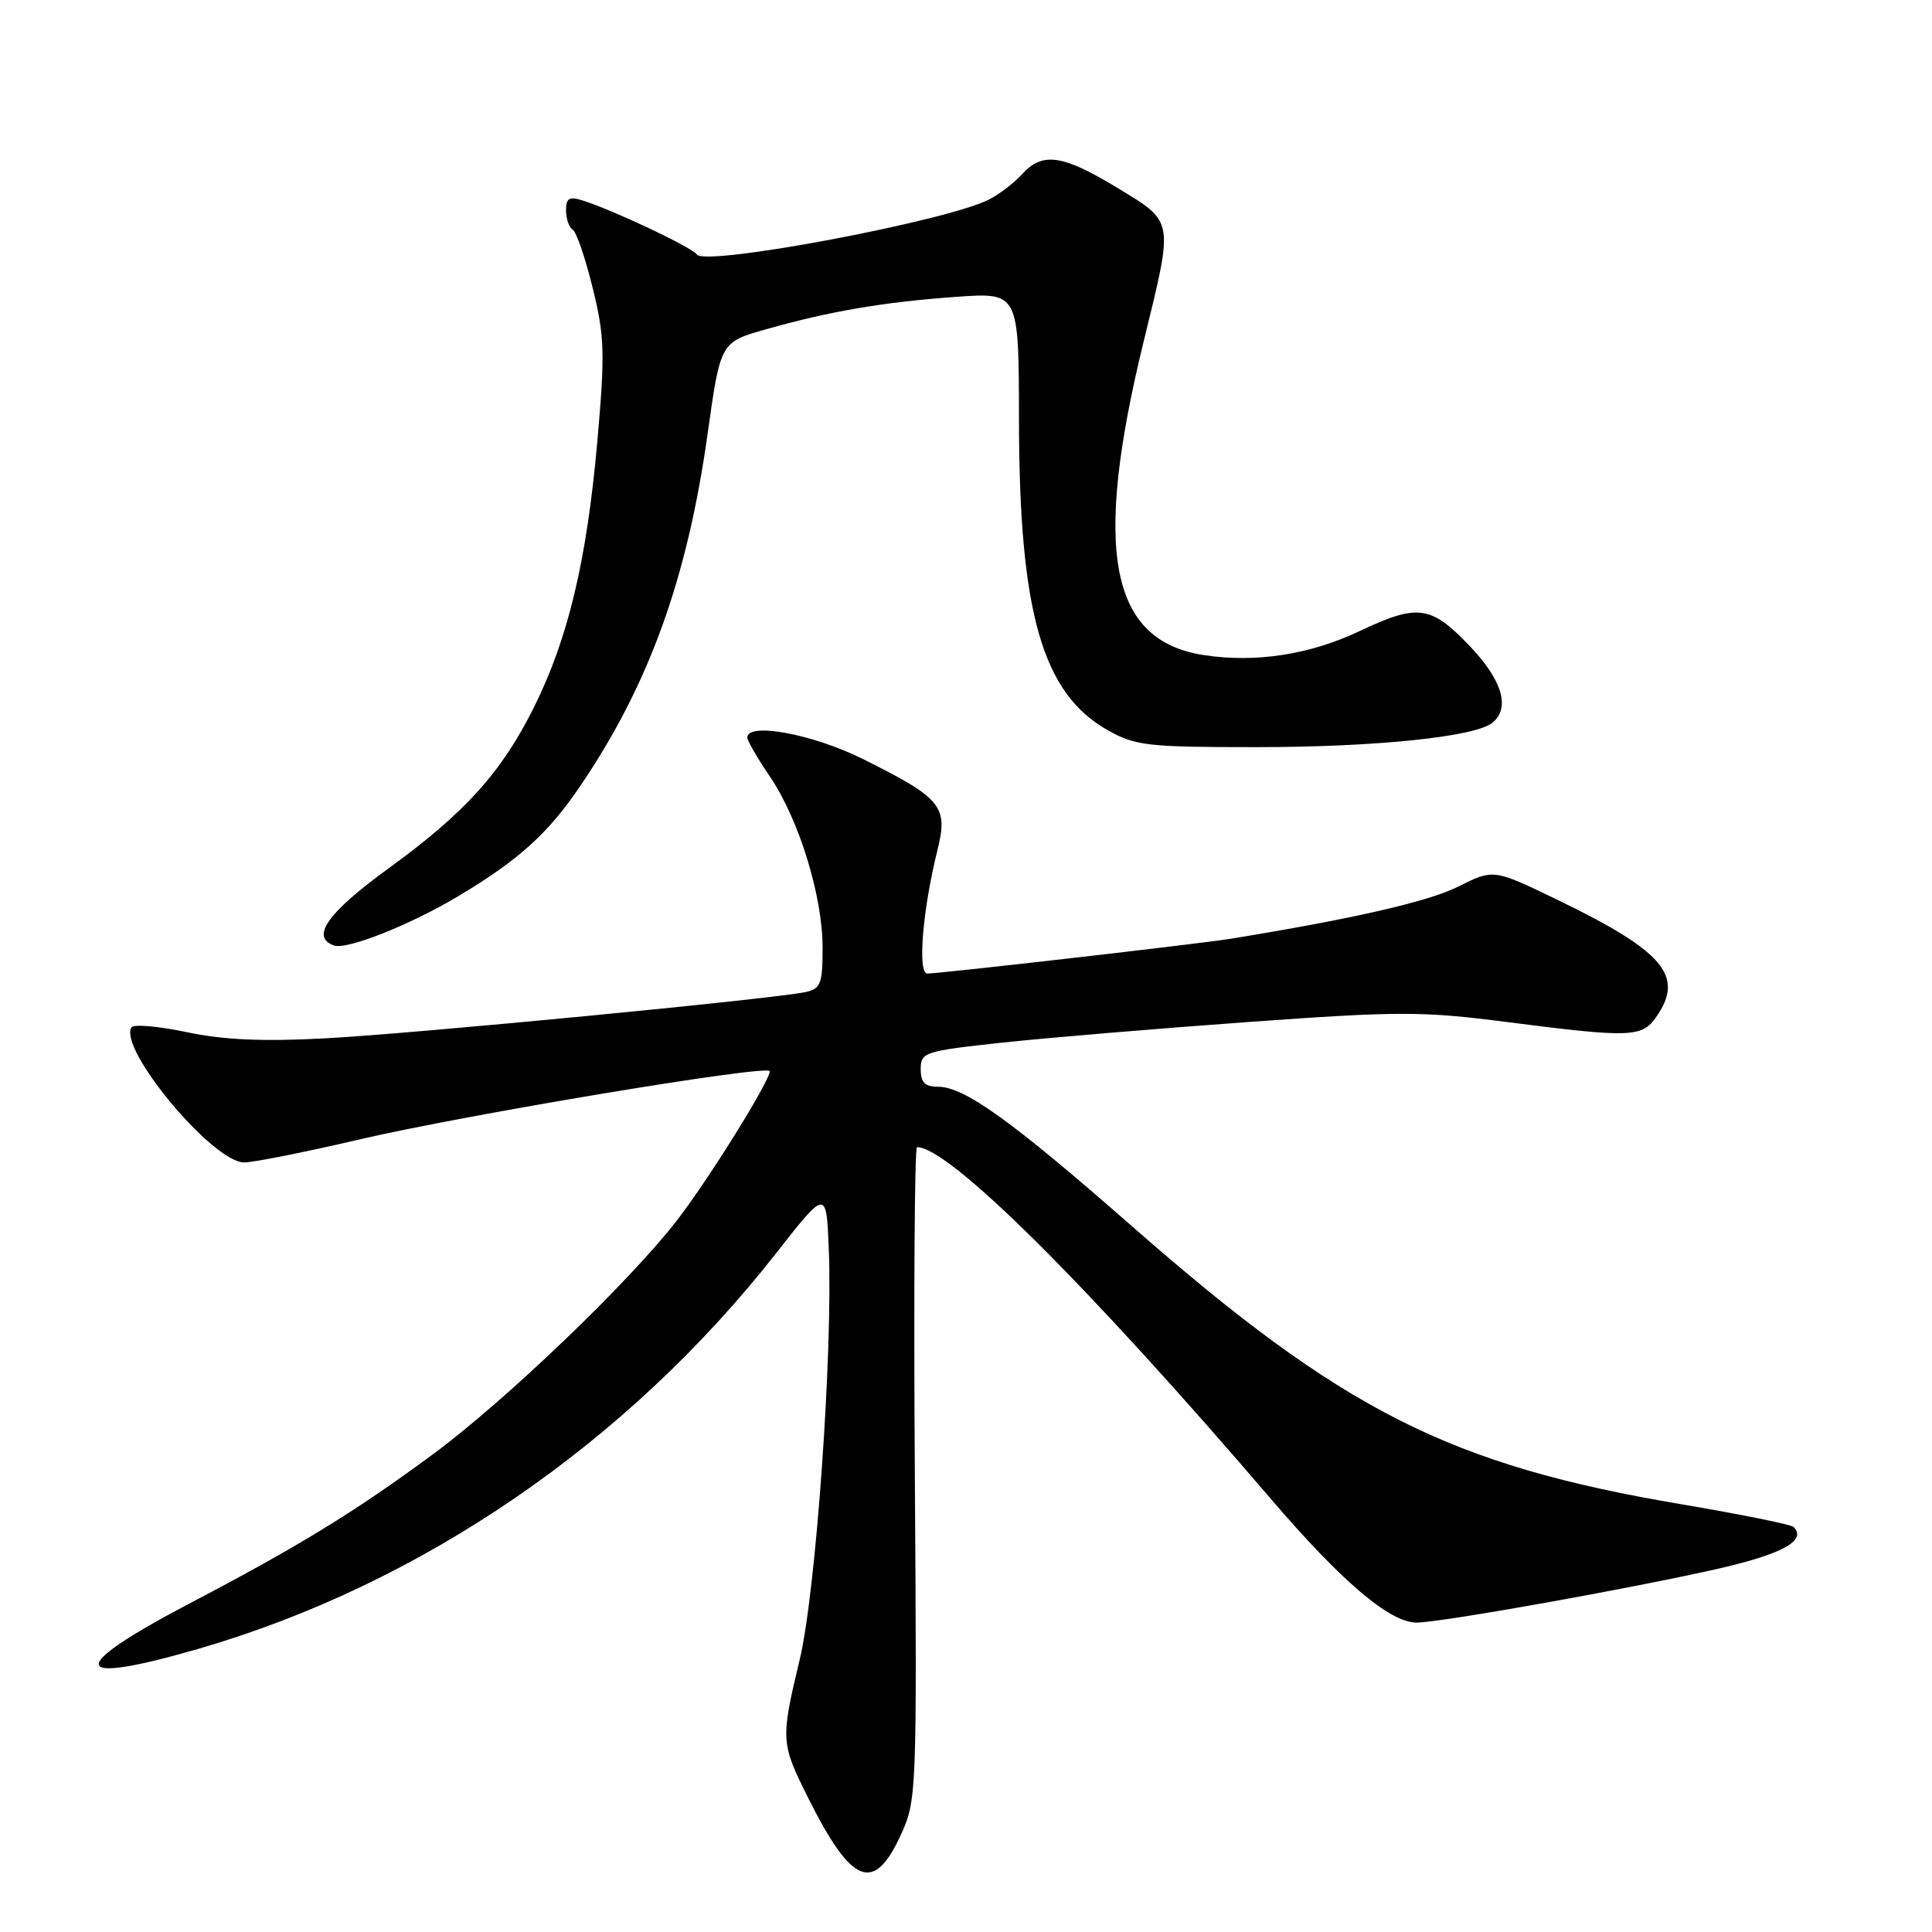 <?xml version="1.0" encoding="UTF-8" standalone="no"?>
<!DOCTYPE svg PUBLIC "-//W3C//DTD SVG 1.1//EN" "http://www.w3.org/Graphics/SVG/1.1/DTD/svg11.dtd" >
<svg xmlns="http://www.w3.org/2000/svg" xmlns:xlink="http://www.w3.org/1999/xlink" version="1.1" viewBox="0 0 256 256">
 <g >
 <path fill="currentColor"
d=" M 119.31 243.25 C 121.47 238.56 121.50 237.96 121.22 195.25 C 121.06 171.46 121.19 152.00 121.51 152.00 C 125.75 152.00 144.08 170.21 168.30 198.50 C 177.76 209.56 184.16 215.00 187.69 215.00 C 190.92 215.00 216.54 210.41 227.85 207.82 C 236.26 205.88 239.44 204.10 237.66 202.33 C 237.34 202.00 230.66 200.66 222.83 199.33 C 192.10 194.14 177.92 186.97 150.00 162.49 C 134.05 148.50 127.79 144.00 124.30 144.00 C 122.56 144.00 122.00 143.44 122.00 141.66 C 122.00 139.43 122.48 139.27 132.75 138.16 C 138.66 137.52 153.36 136.29 165.42 135.42 C 185.39 133.98 188.44 133.98 199.65 135.42 C 215.99 137.52 217.56 137.47 219.44 134.78 C 223.27 129.32 220.51 126.06 206.20 119.15 C 197.89 115.14 197.89 115.14 193.20 117.49 C 189.22 119.48 179.24 121.76 163.00 124.40 C 158.94 125.06 124.56 129.00 122.87 129.00 C 121.56 129.00 122.25 120.55 124.20 112.72 C 125.67 106.84 124.82 105.79 114.33 100.57 C 107.67 97.25 98.97 95.65 99.02 97.75 C 99.03 98.16 100.38 100.49 102.03 102.92 C 105.88 108.60 109.00 118.74 109.00 125.59 C 109.00 130.35 108.74 131.02 106.75 131.45 C 102.57 132.36 54.58 136.99 43.00 137.59 C 34.77 138.03 29.57 137.79 24.71 136.76 C 20.97 135.97 17.69 135.69 17.42 136.13 C 15.66 138.98 28.16 153.98 32.34 154.03 C 33.53 154.04 40.35 152.68 47.50 151.01 C 61.61 147.71 102.00 140.99 102.00 141.94 C 102.00 143.26 93.87 156.32 89.69 161.72 C 83.31 169.95 66.92 185.66 57.31 192.74 C 47.05 200.31 39.58 204.89 25.06 212.50 C 8.64 221.11 9.14 223.45 26.32 218.47 C 55.83 209.91 83.14 191.20 102.86 166.03 C 109.50 157.56 109.50 157.56 109.82 165.53 C 110.37 179.07 108.12 210.88 105.97 219.88 C 103.42 230.56 103.44 230.94 107.11 238.28 C 112.84 249.72 115.77 250.91 119.31 243.25 Z  M 60.82 118.69 C 68.77 113.93 72.64 110.42 76.89 104.15 C 85.98 90.75 91.06 76.71 93.75 57.57 C 95.46 45.34 95.46 45.34 101.48 43.64 C 109.91 41.24 117.16 40.01 126.75 39.33 C 135.00 38.75 135.00 38.75 135.02 55.62 C 135.04 81.17 138.11 91.88 146.79 96.76 C 150.44 98.82 152.07 99.00 166.44 99.00 C 182.28 99.00 195.46 97.64 197.75 95.77 C 200.17 93.80 199.06 90.10 194.67 85.52 C 189.58 80.21 187.84 79.98 180.12 83.64 C 173.54 86.75 166.41 87.85 159.55 86.81 C 147.02 84.91 144.74 72.95 151.60 45.00 C 155.52 28.99 155.61 29.48 148.07 24.90 C 140.77 20.47 138.13 20.10 135.41 23.10 C 134.36 24.26 132.38 25.77 131.00 26.46 C 125.26 29.35 93.33 35.34 92.33 33.72 C 91.76 32.81 81.33 27.87 77.19 26.56 C 75.43 26.00 75.00 26.26 75.00 27.87 C 75.00 28.98 75.40 30.13 75.89 30.43 C 76.38 30.73 77.57 34.22 78.54 38.18 C 80.12 44.60 80.18 46.80 79.14 58.59 C 77.75 74.24 75.29 84.57 70.79 93.64 C 66.47 102.34 61.65 107.68 51.41 115.12 C 43.40 120.94 41.12 124.17 44.25 125.28 C 45.97 125.89 54.42 122.53 60.82 118.69 Z "/>
</g>
</svg>